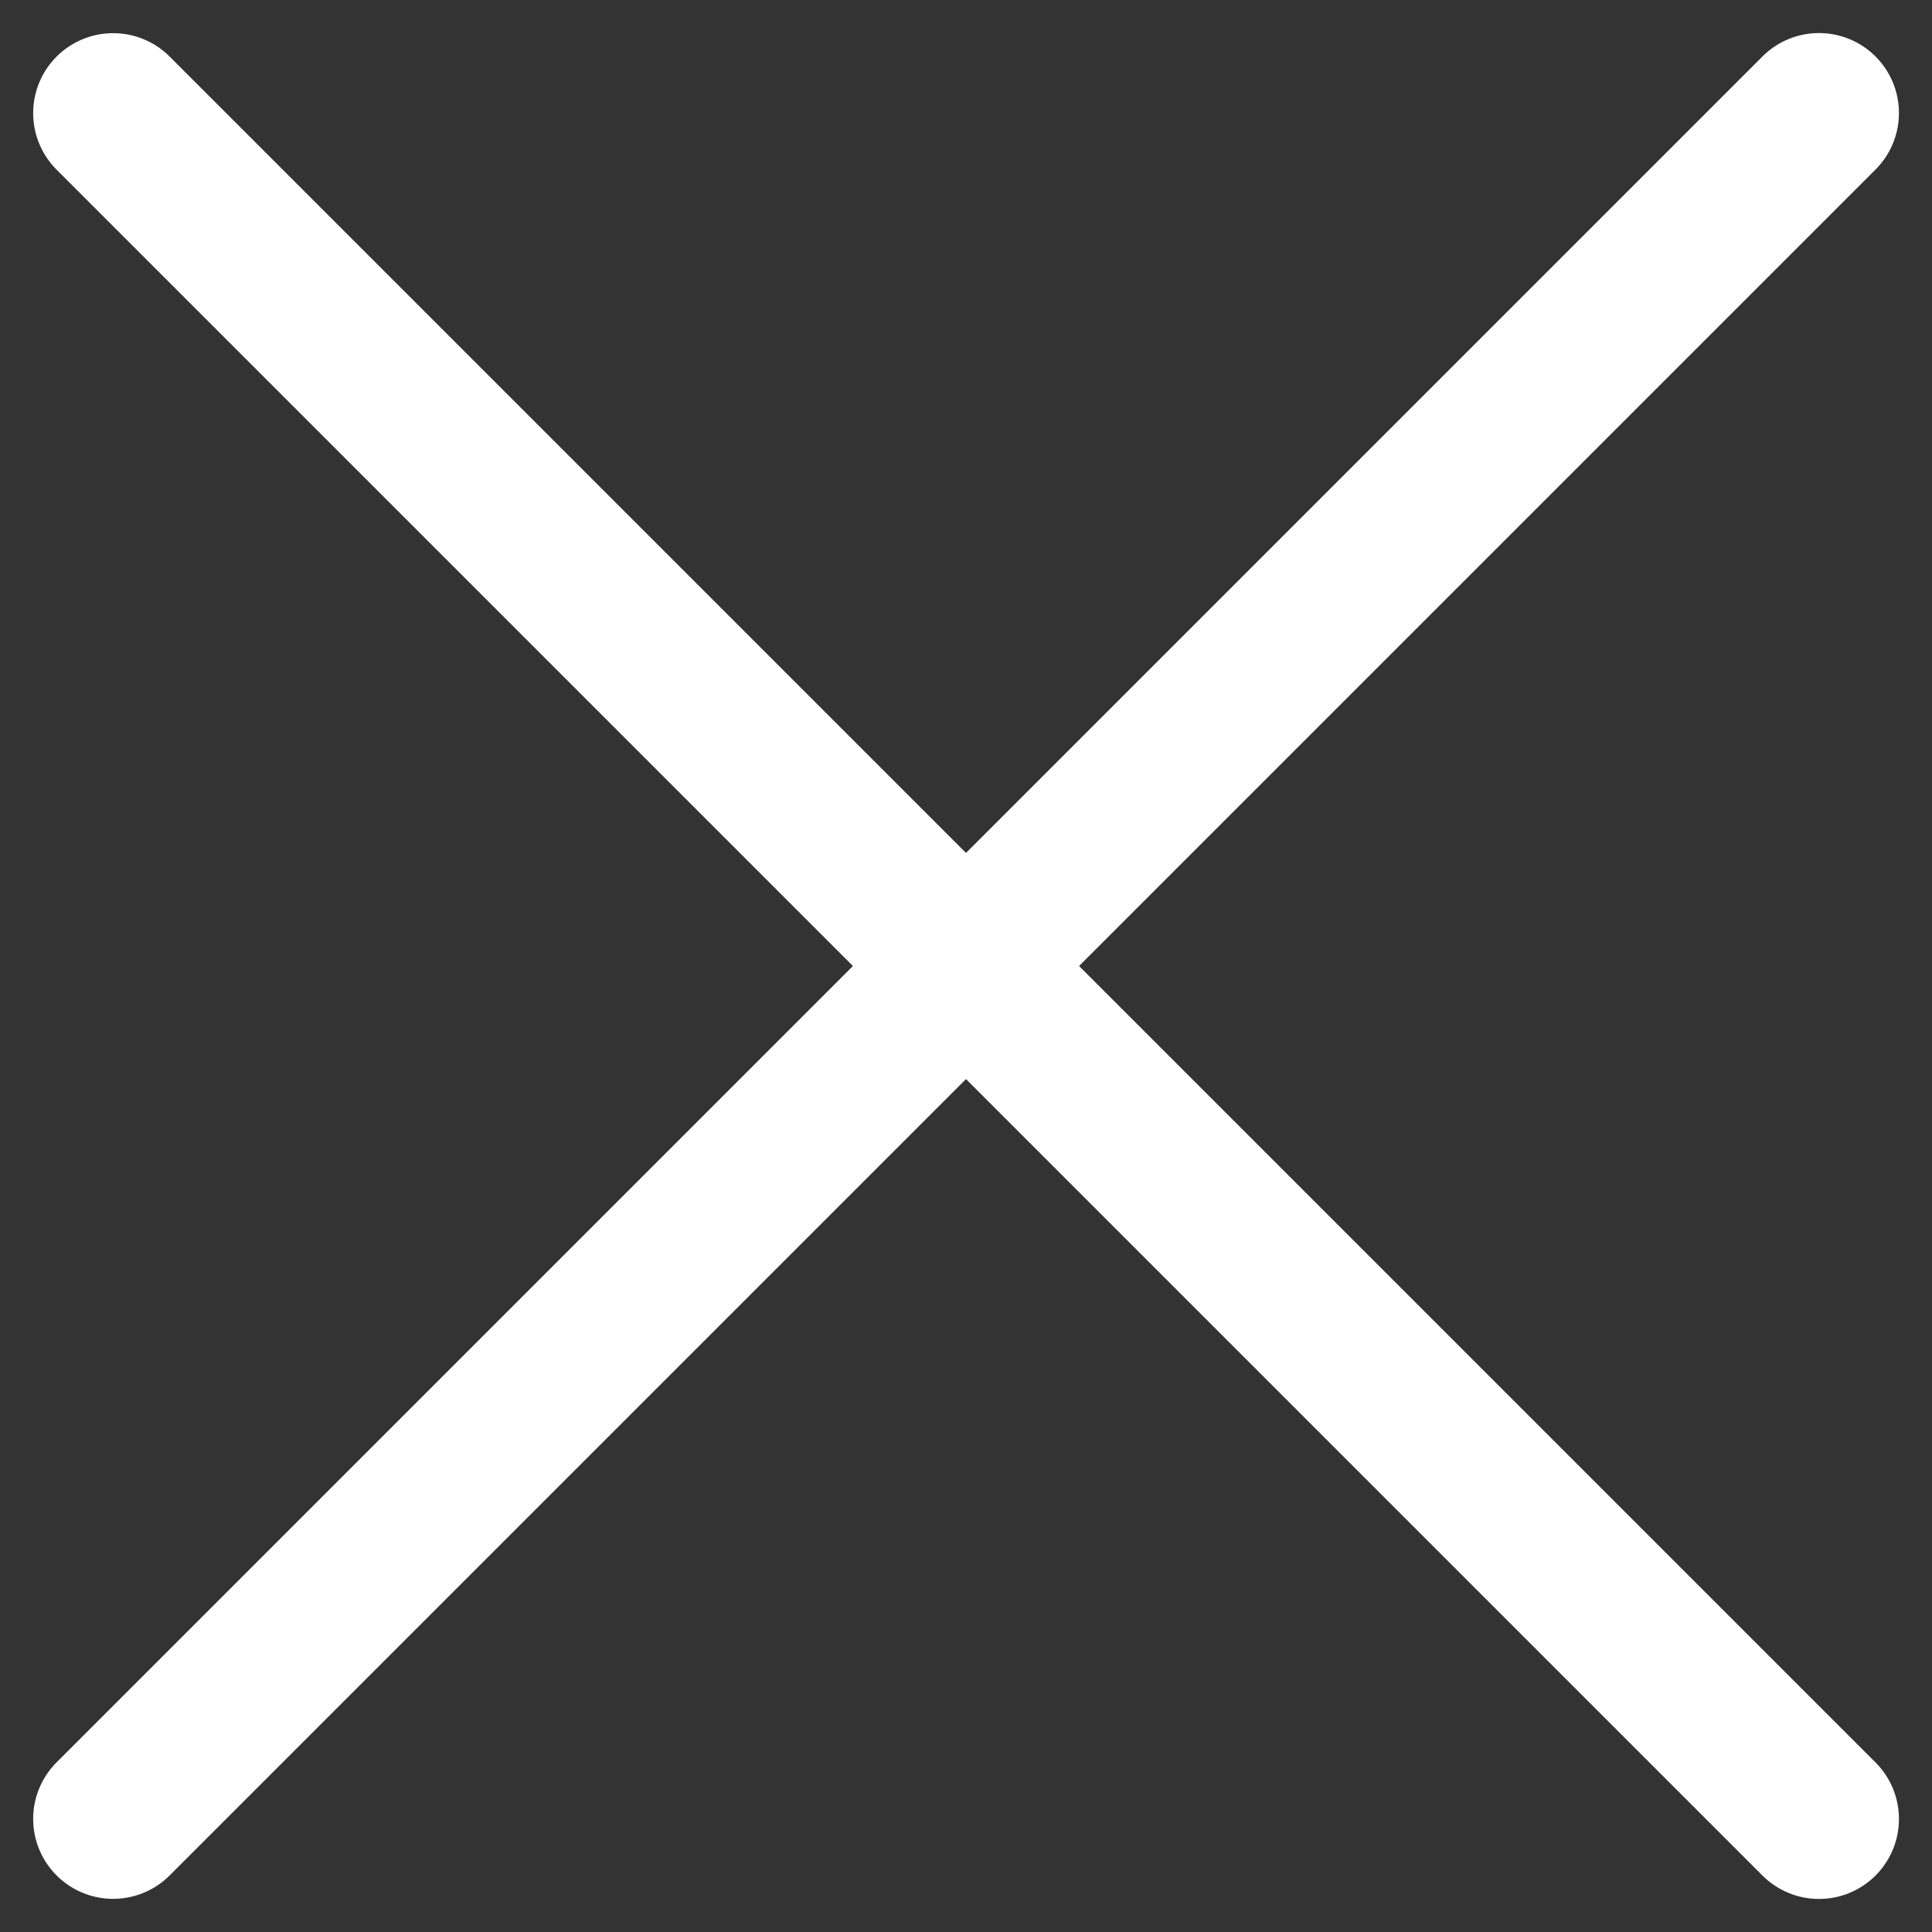<svg xmlns="http://www.w3.org/2000/svg" width="18.121" height="18.121" viewBox="0 0 18.121 18.121">
  <rect x="0" y="0" width="18.121" height="18.121" fill="#333333" stroke="none"/>
  <g id="组_866" data-name="组 866" transform="translate(-1833.94 -14.94)">
    <path id="路径_837" data-name="路径 837" d="M3724.56,1284.021l-16,16" transform="translate(-1873.559 -1268.021)" fill="none" stroke="#fff" stroke-linecap="round" stroke-width="1.5"/>
    <path id="路径_838" data-name="路径 838" d="M3708.56,1284.021l16,16" transform="translate(-1873.559 -1268.02)" fill="none" stroke="#fff" stroke-linecap="round" stroke-width="1.5"/>
  </g>
</svg>
